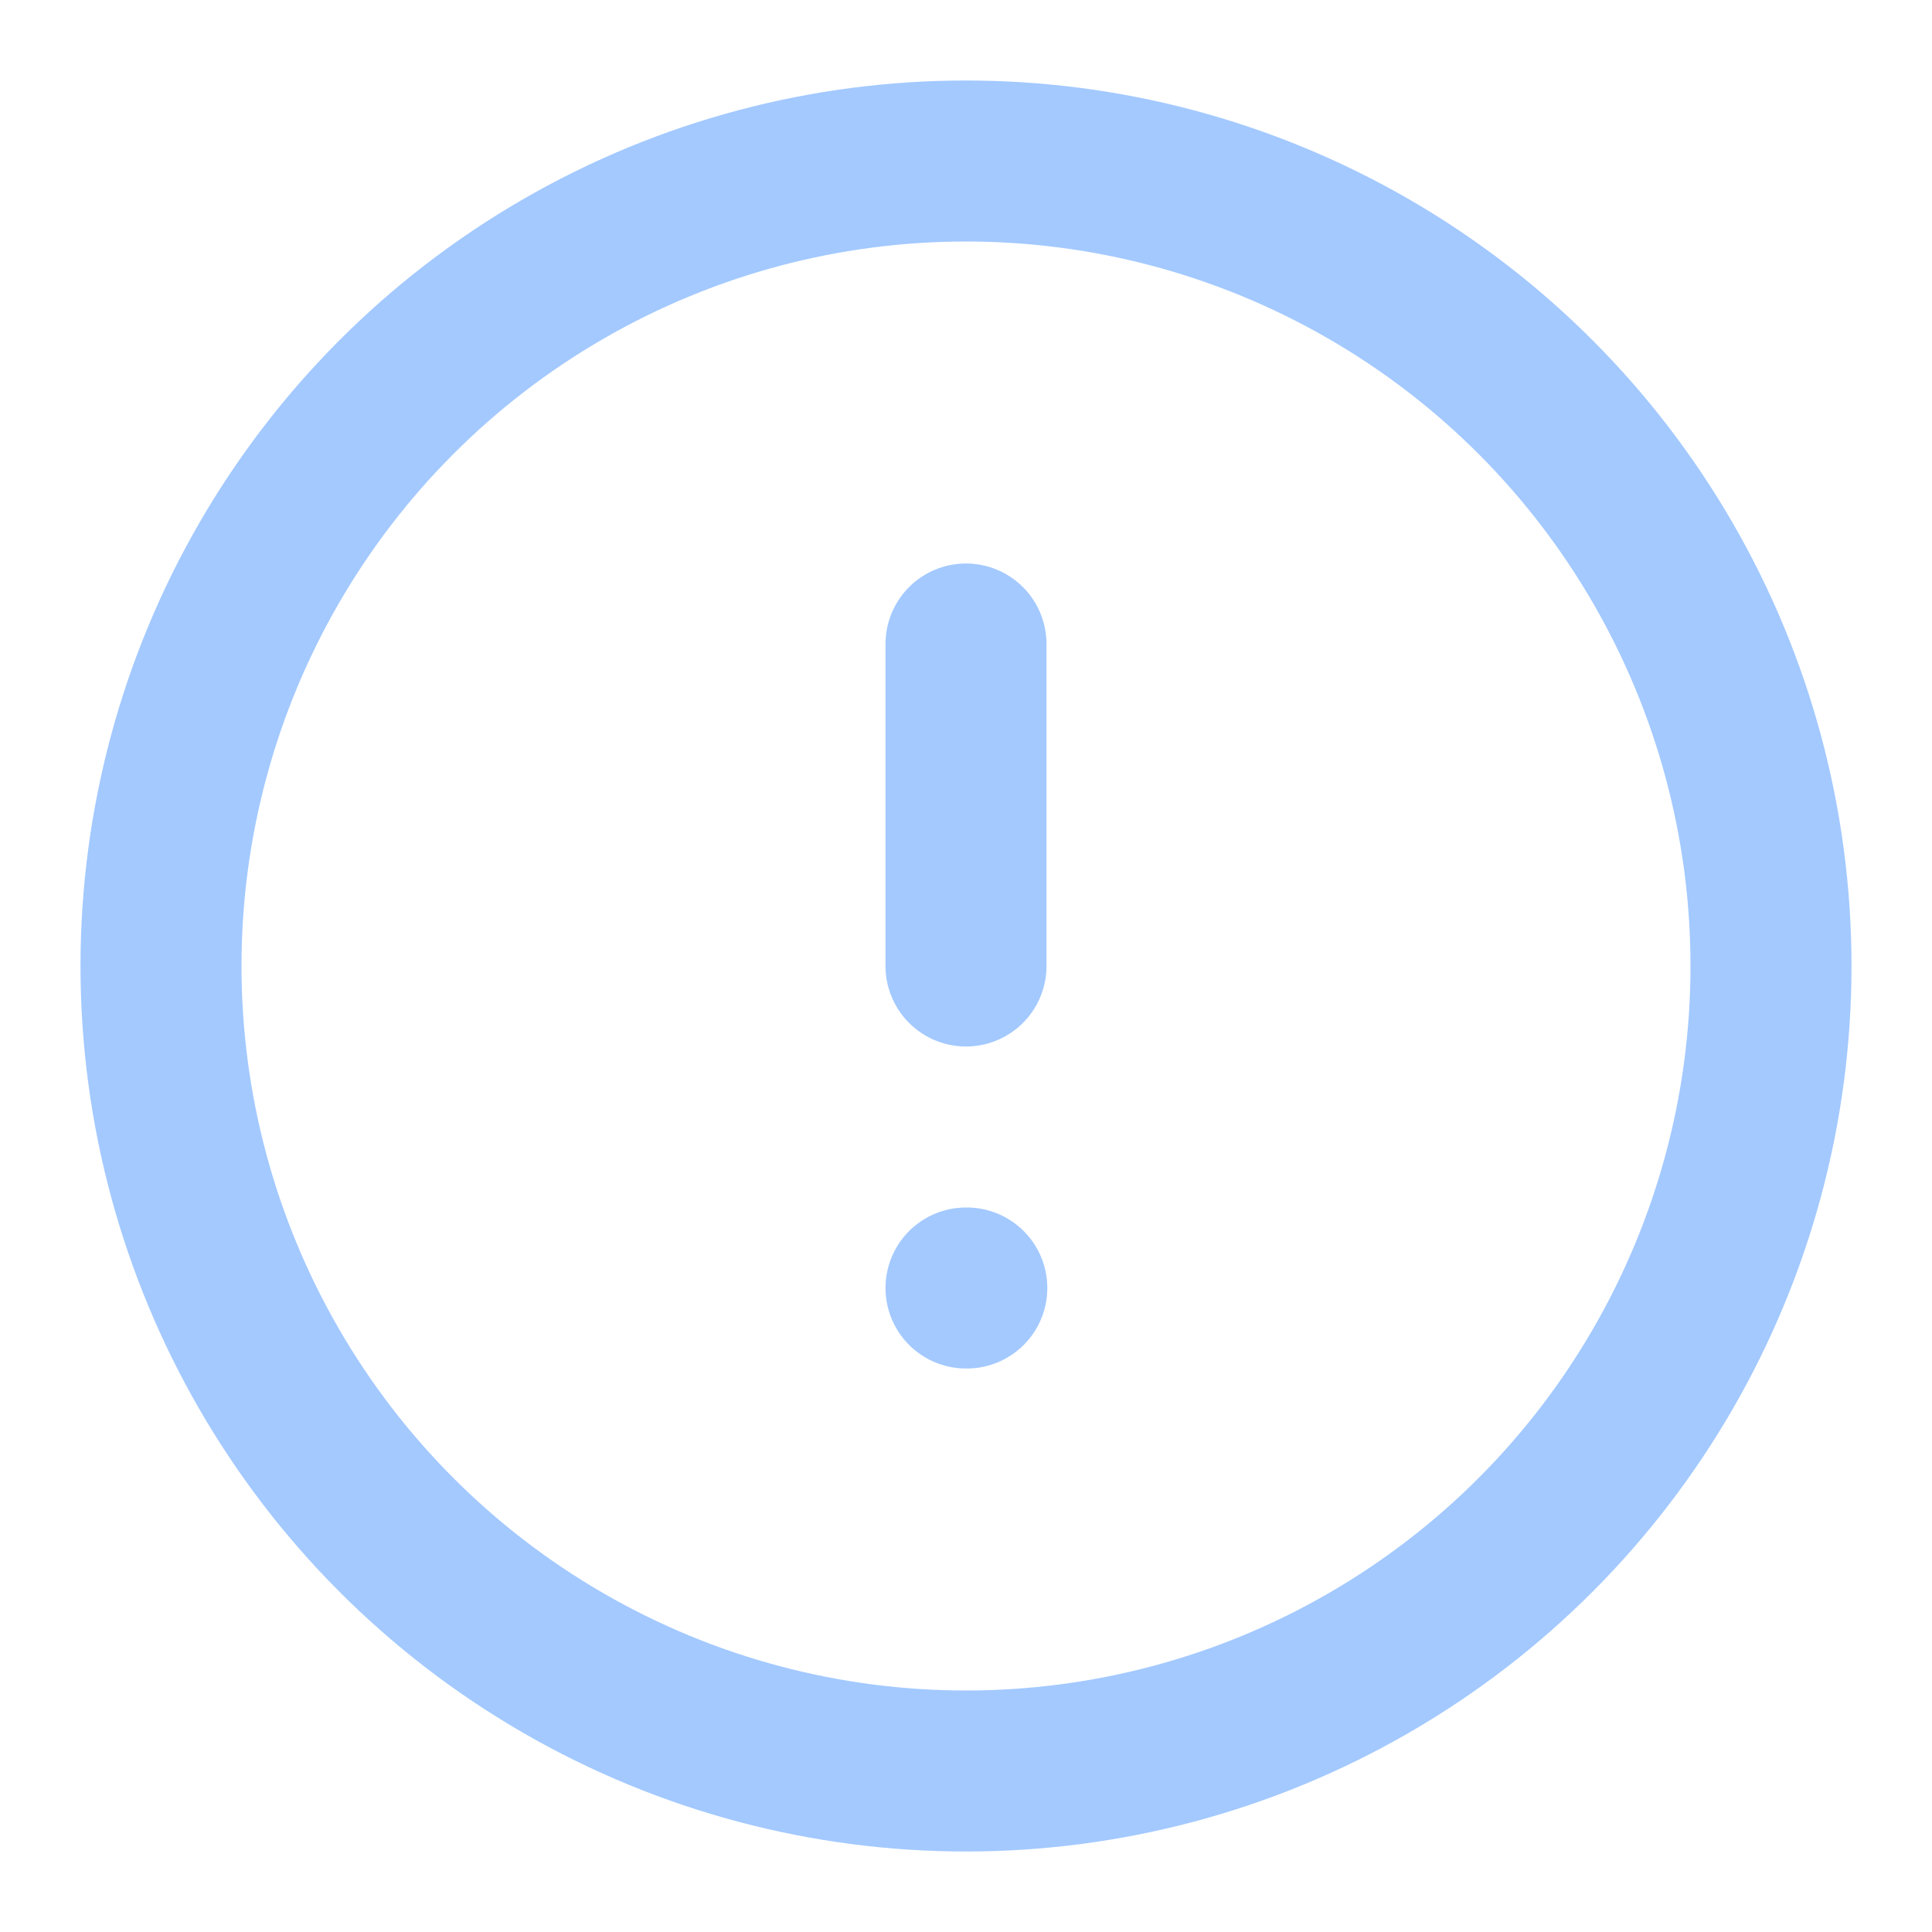 <svg xmlns="http://www.w3.org/2000/svg" width="24" height="24" viewBox="0 0 24 24" fill="none" stroke="#A3C9FF" stroke-width="2" stroke-linecap="round" stroke-linejoin="round" class="feather feather-alert-circle"><circle cx="12" cy="12" r="10"></circle><line x1="12" y1="8" x2="12" y2="12"></line><line x1="12" y1="16" x2="12.01" y2="16"></line></svg>